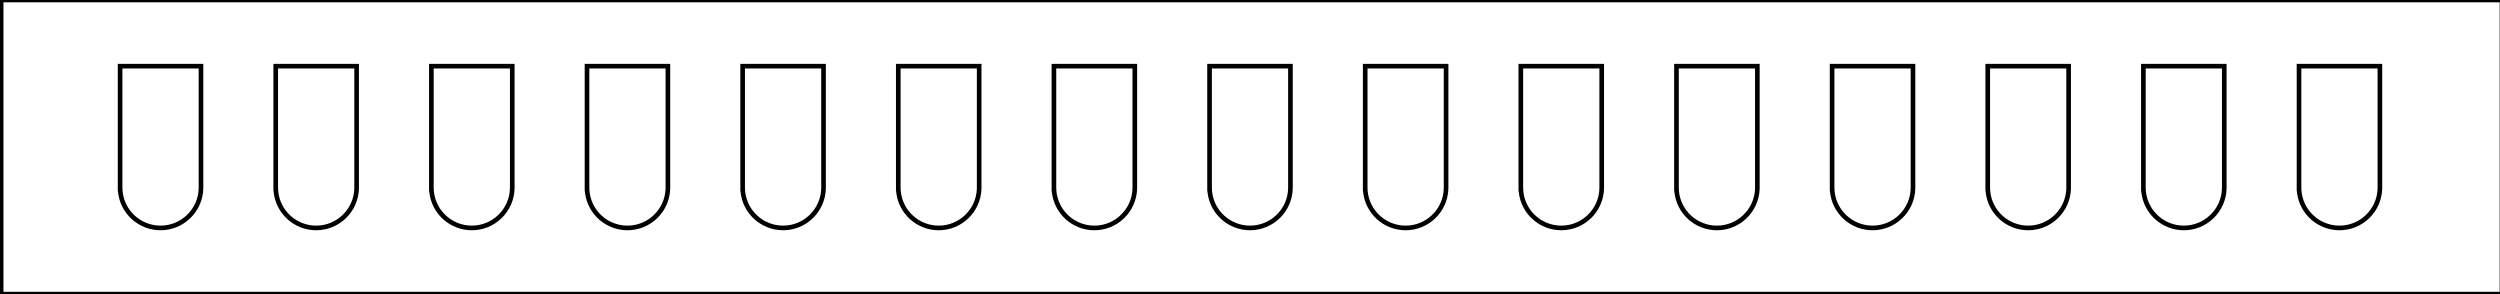 <?xml version="1.0" encoding="UTF-8"?>
<svg xmlns="http://www.w3.org/2000/svg" xmlns:xlink="http://www.w3.org/1999/xlink" width="102.000mm" height="12.000mm" viewBox="-104 2 102 12">
    <path transform="matrix(1.052,0,0,-1,-201.689,128.824)" style="stroke:#000000;stroke-width:0.05mm;fill:none" d="M92.9,126.824L189.9,126.824L189.9,114.824L92.9,114.824L92.9,126.824z"/>
    <path transform="matrix(-1,0,0,1,0,0)" style="stroke:#000000;stroke-width:0.05mm;fill:none" d="M99.1,9.7L99.098,9.7L99.092,9.819C99.005,10.661,98.296,11.3,97.45,11.3C96.558,11.3,95.828,10.591,95.8,9.7L95.8,4.7L99.1,4.7L99.1,9.7z"/>
    <path transform="matrix(-1,0,0,1,6.35,0)" style="stroke:#000000;stroke-width:0.05mm;fill:none" d="M99.1,9.7L99.098,9.7L99.092,9.819C99.005,10.661,98.296,11.3,97.45,11.3C96.558,11.3,95.828,10.591,95.8,9.7L95.8,4.7L99.1,4.7L99.1,9.7z"/>
    <path transform="matrix(-1,0,0,1,12.7,0)" style="stroke:#000000;stroke-width:0.05mm;fill:none" d="M99.1,9.7L99.098,9.7L99.092,9.819C99.005,10.661,98.296,11.3,97.45,11.3C96.558,11.3,95.828,10.591,95.8,9.7L95.8,4.7L99.1,4.7L99.1,9.7z"/>
    <path transform="matrix(-1,0,0,1,19.05,0)" style="stroke:#000000;stroke-width:0.05mm;fill:none" d="M99.1,9.7L99.098,9.7L99.092,9.819C99.005,10.661,98.296,11.3,97.45,11.3C96.558,11.3,95.828,10.591,95.8,9.7L95.8,4.7L99.1,4.7L99.1,9.7z"/>
    <path transform="matrix(-1,0,0,1,25.4,0)" style="stroke:#000000;stroke-width:0.05mm;fill:none" d="M99.1,9.7L99.098,9.7L99.092,9.819C99.005,10.661,98.296,11.3,97.45,11.3C96.558,11.3,95.828,10.591,95.8,9.7L95.8,4.7L99.1,4.7L99.1,9.7z"/>
    <path transform="matrix(-1,0,0,1,31.75,0)" style="stroke:#000000;stroke-width:0.05mm;fill:none" d="M99.1,9.7L99.098,9.7L99.092,9.819C99.005,10.661,98.296,11.3,97.45,11.3C96.558,11.3,95.828,10.591,95.8,9.7L95.8,4.7L99.1,4.7L99.1,9.7z"/>
    <path transform="matrix(-1,0,0,1,38.1,0)" style="stroke:#000000;stroke-width:0.05mm;fill:none" d="M99.1,9.7L99.098,9.7L99.092,9.819C99.005,10.661,98.296,11.3,97.45,11.3C96.558,11.3,95.828,10.591,95.8,9.7L95.8,4.7L99.1,4.7L99.1,9.7z"/>
    <path transform="matrix(-1,0,0,1,44.45,0)" style="stroke:#000000;stroke-width:0.05mm;fill:none" d="M99.1,9.7L99.098,9.7L99.092,9.819C99.005,10.661,98.296,11.3,97.45,11.3C96.558,11.3,95.828,10.591,95.8,9.7L95.8,4.7L99.1,4.7L99.1,9.7z"/>
    <path transform="matrix(-1,0,0,1,50.8,0)" style="stroke:#000000;stroke-width:0.05mm;fill:none" d="M99.1,9.7L99.098,9.7L99.092,9.819C99.005,10.661,98.296,11.3,97.45,11.3C96.558,11.3,95.828,10.591,95.8,9.7L95.8,4.7L99.1,4.7L99.1,9.7z"/>
    <path transform="matrix(-1,0,0,1,57.15,0)" style="stroke:#000000;stroke-width:0.05mm;fill:none" d="M99.1,9.7L99.098,9.7L99.092,9.819C99.005,10.661,98.296,11.3,97.45,11.3C96.558,11.3,95.828,10.591,95.8,9.7L95.8,4.7L99.1,4.7L99.1,9.7z"/>
    <path transform="matrix(-1,0,0,1,63.5,0)" style="stroke:#000000;stroke-width:0.05mm;fill:none" d="M99.1,9.7L99.098,9.7L99.092,9.819C99.005,10.661,98.296,11.3,97.45,11.3C96.558,11.3,95.828,10.591,95.8,9.7L95.8,4.7L99.1,4.7L99.1,9.7z"/>
    <path transform="matrix(-1,0,0,1,69.85,0)" style="stroke:#000000;stroke-width:0.05mm;fill:none" d="M99.1,9.7L99.098,9.7L99.092,9.819C99.005,10.661,98.296,11.3,97.45,11.3C96.558,11.3,95.828,10.591,95.8,9.7L95.8,4.7L99.1,4.7L99.1,9.7z"/>
    <path transform="matrix(-1,0,0,1,76.2,0)" style="stroke:#000000;stroke-width:0.05mm;fill:none" d="M99.1,9.7L99.098,9.7L99.092,9.819C99.005,10.661,98.296,11.3,97.45,11.3C96.558,11.3,95.828,10.591,95.8,9.7L95.8,4.7L99.1,4.7L99.1,9.7z"/>
    <path transform="matrix(-1,0,0,1,82.55,0)" style="stroke:#000000;stroke-width:0.05mm;fill:none" d="M99.1,9.7L99.098,9.7L99.092,9.819C99.005,10.661,98.296,11.3,97.45,11.3C96.558,11.3,95.828,10.591,95.8,9.7L95.8,4.7L99.1,4.7L99.1,9.7z"/>
    <path transform="matrix(-1,0,0,1,88.9,0)" style="stroke:#000000;stroke-width:0.05mm;fill:none" d="M99.1,9.7L99.098,9.7L99.092,9.819C99.005,10.661,98.296,11.3,97.45,11.3C96.558,11.3,95.828,10.591,95.8,9.7L95.8,4.7L99.1,4.7L99.1,9.7z"/>
</svg>
